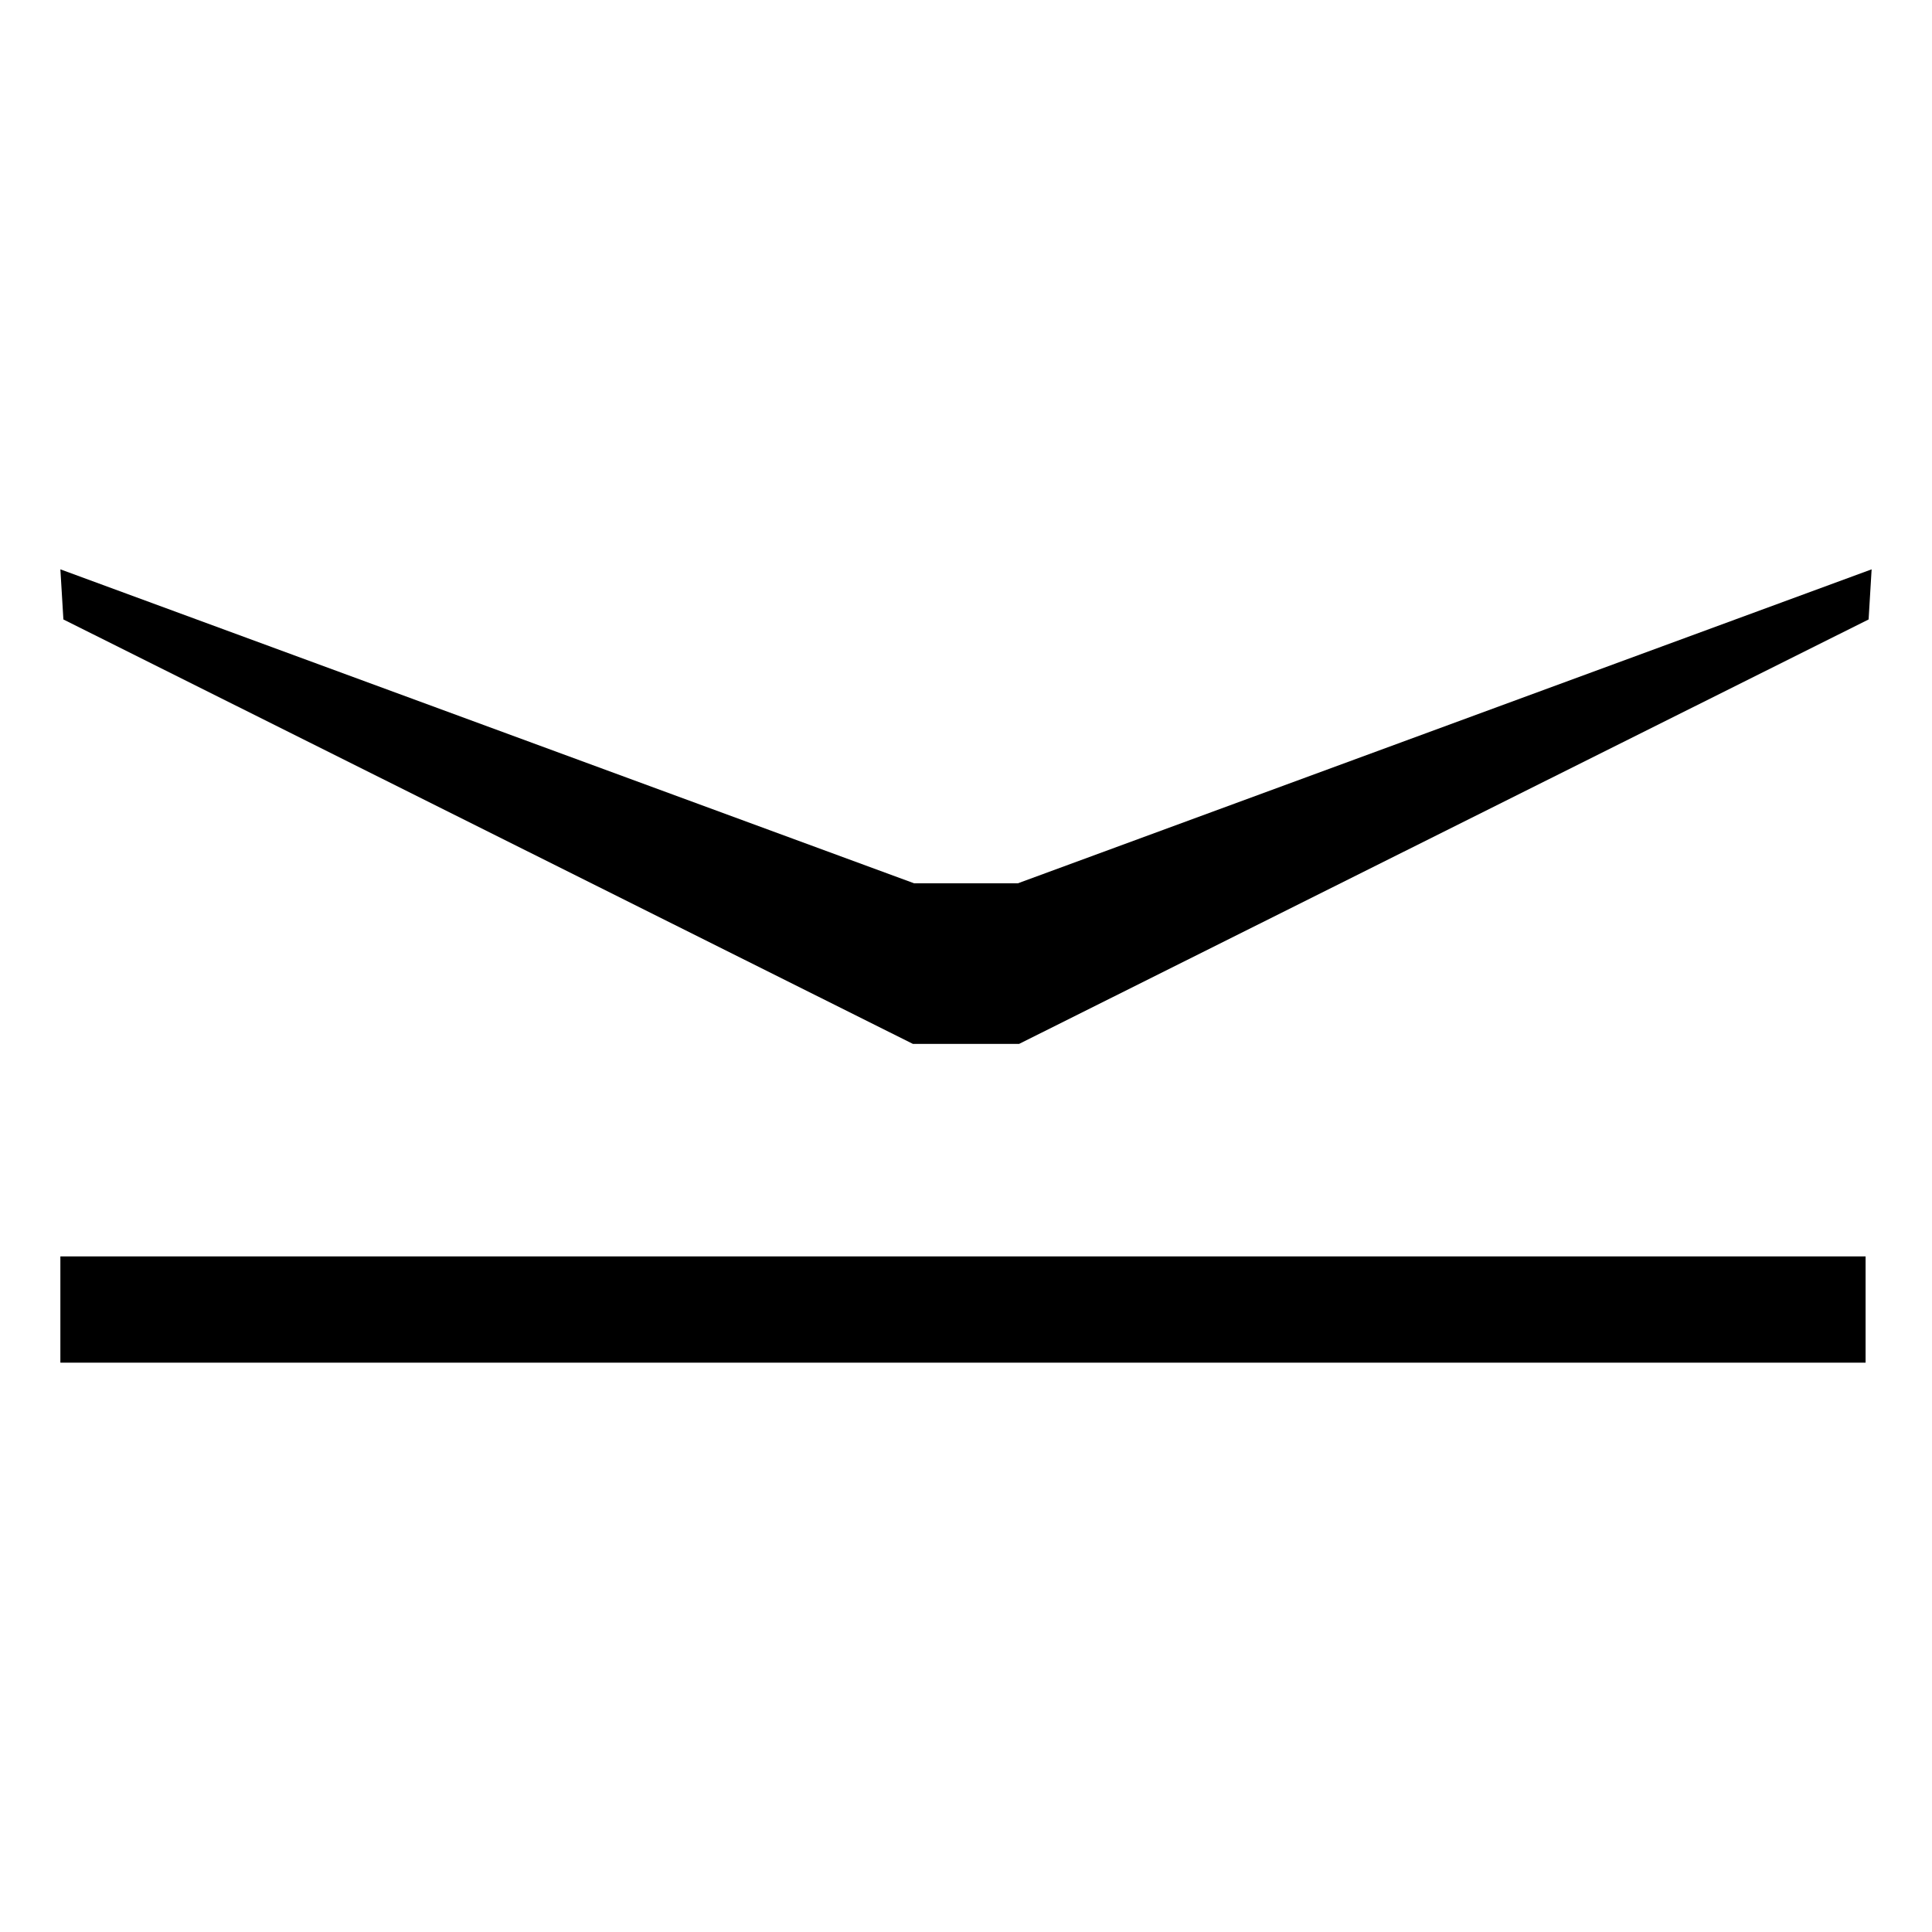 <svg xmlns="http://www.w3.org/2000/svg" viewBox="0 0 32 32"><polygon points="30.95 10.26 31 9.43 16.86 14.63 15.14 14.63 1 9.43 1.05 10.26 15.12 17.29 16.88 17.29 30.95 10.26"/><rect x="1" y="20.81" width="29.9" height="1.76"/></svg>
